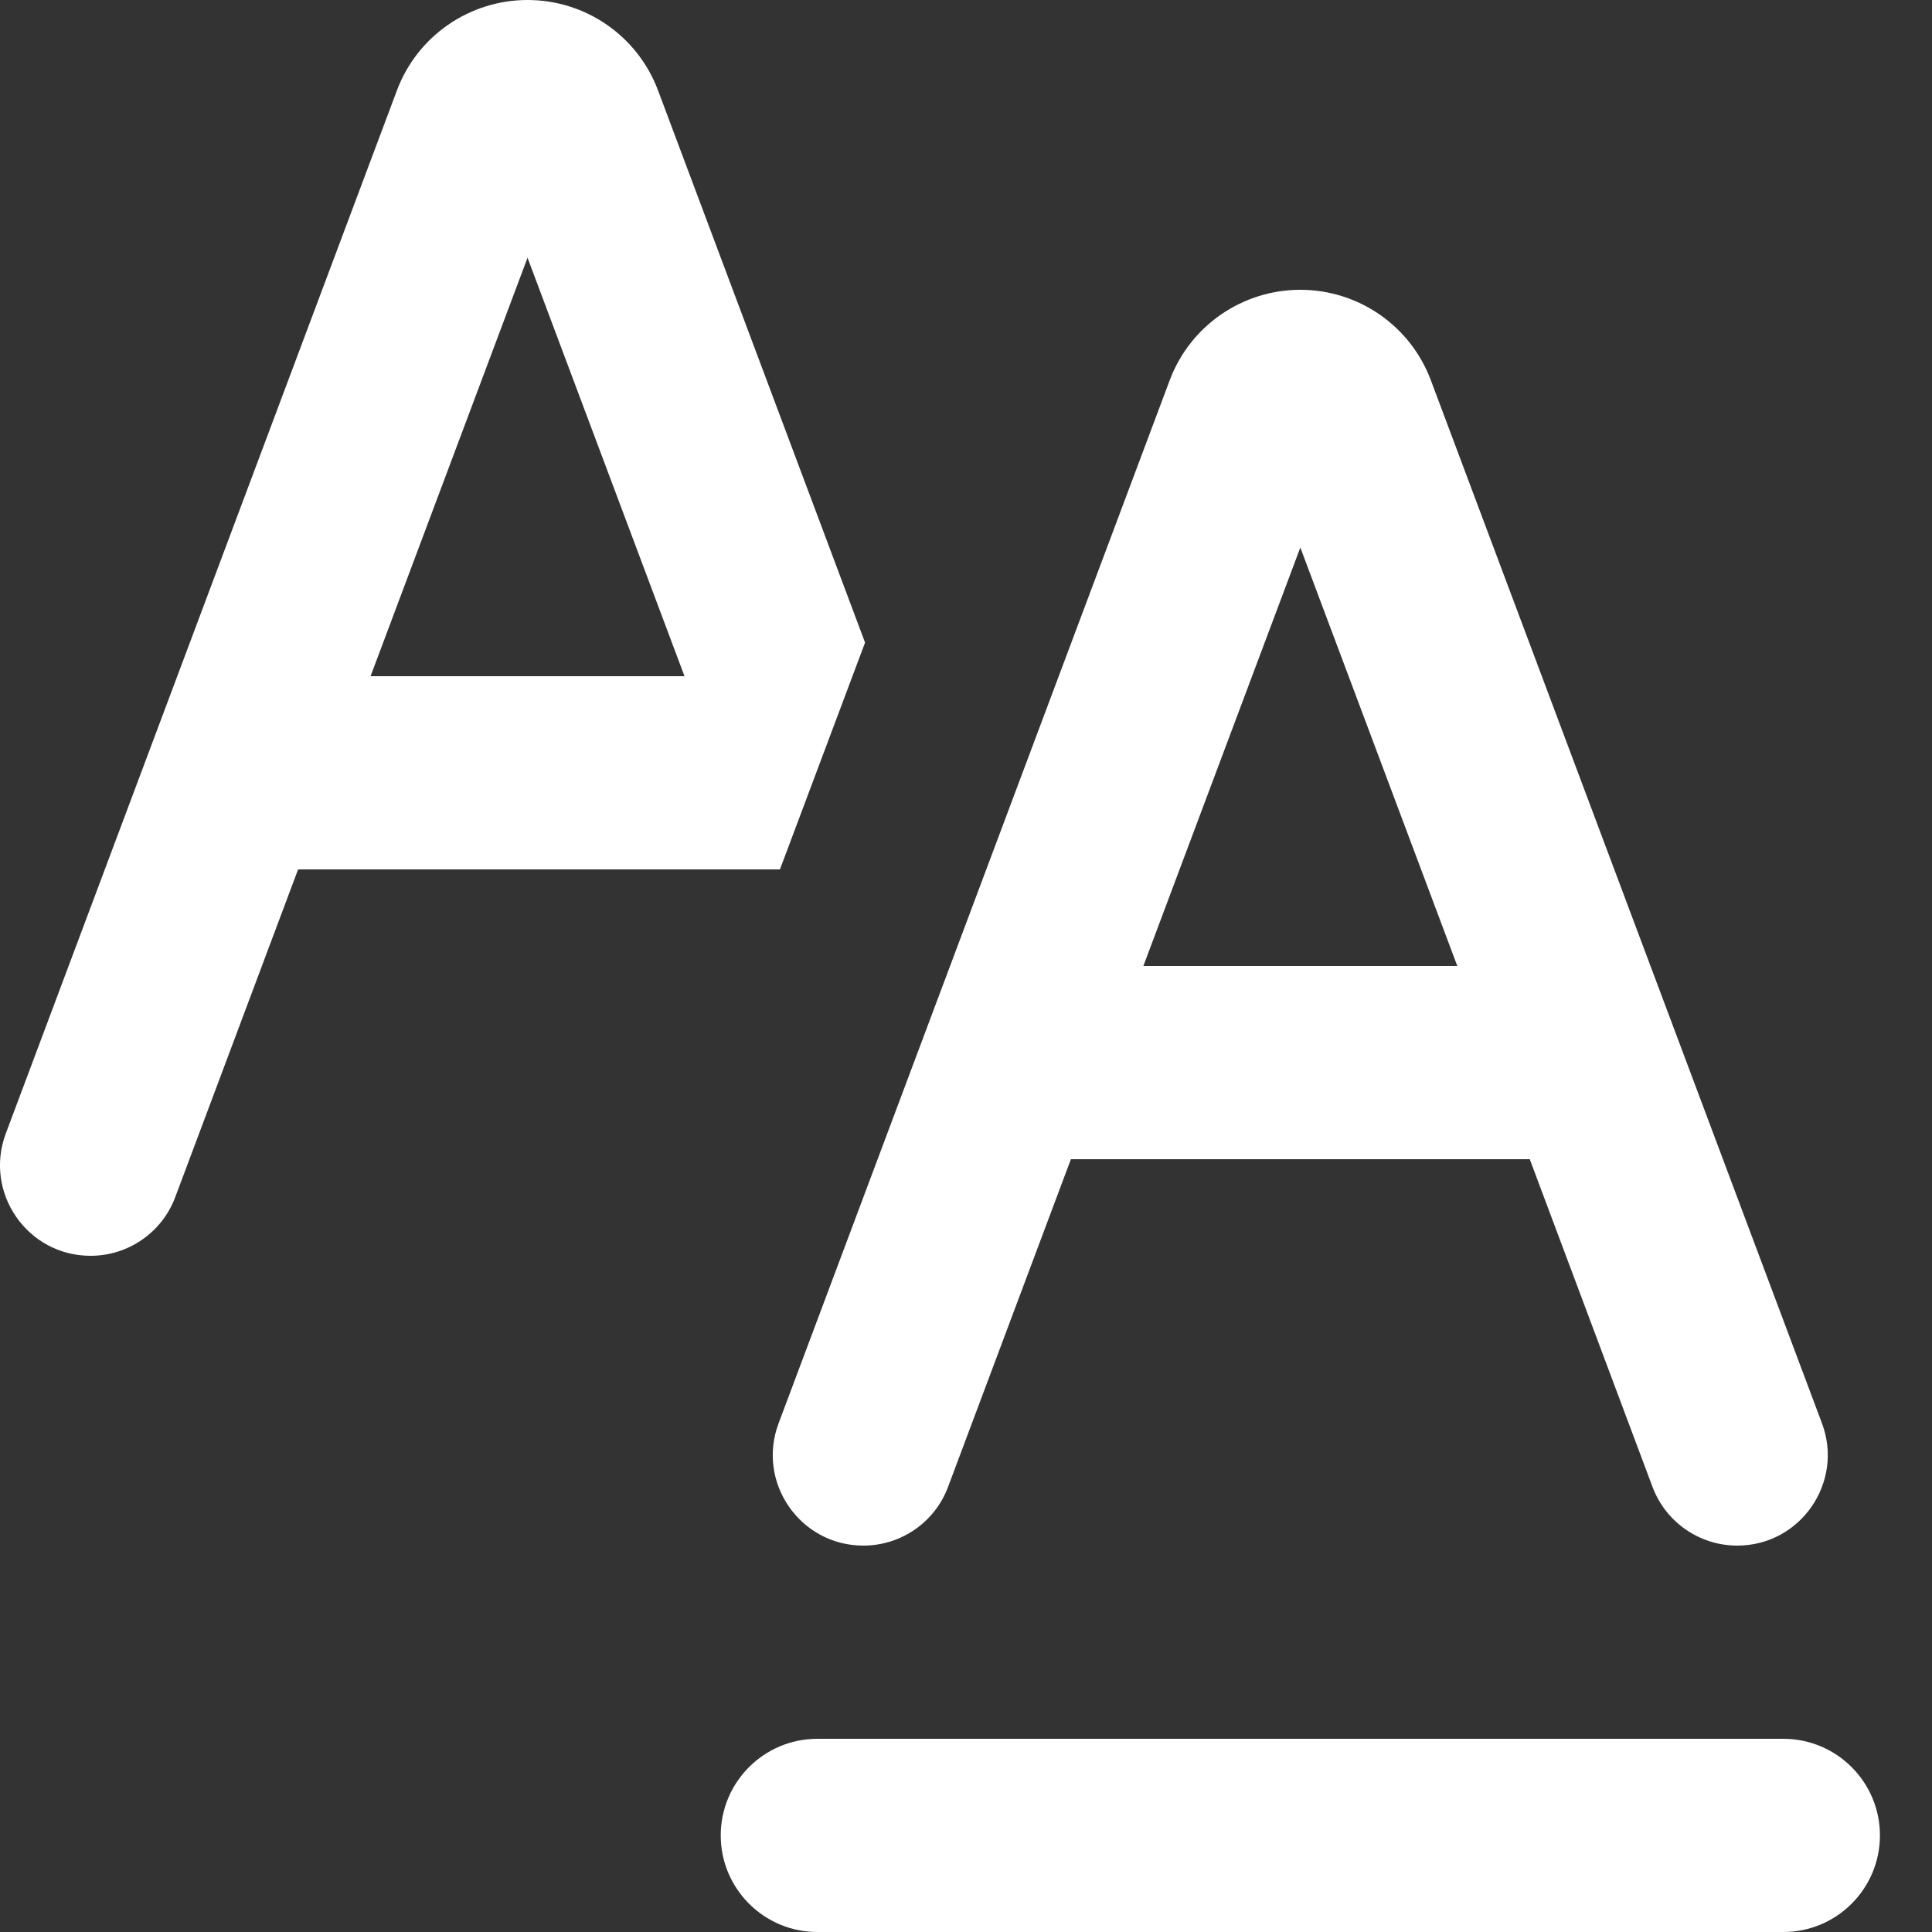 <svg viewBox="0 0 20 20" fill="none" xmlns="http://www.w3.org/2000/svg">
<rect x="0" y="0" width="20" height="20" fill="#333333" stroke="none"/>
<path d="M5.461 0C4.859 0 4.32 0.373 4.109 0.936L0.06 11.734C-0.169 12.346 0.283 13 0.937 13C1.327 13 1.677 12.759 1.814 12.393L3.086 9H8.074L8.955 6.652L6.812 0.936C6.601 0.373 6.063 0 5.461 0ZM5.461 2.668L7.086 7H3.836L5.461 2.668ZM13.461 3C12.859 3 12.32 3.373 12.109 3.936L8.06 14.734C7.83 15.346 8.283 16 8.937 16C9.327 16 9.677 15.759 9.814 15.393L11.086 12H15.836L17.107 15.393C17.244 15.758 17.594 16 17.984 16C18.638 16 19.09 15.346 18.861 14.734L14.812 3.936C14.601 3.373 14.063 3 13.461 3ZM13.461 5.668L15.086 10H11.836L13.461 5.668ZM8.461 18C7.909 18 7.461 18.448 7.461 19C7.461 19.552 7.909 20 8.461 20H18.461C19.013 20 19.461 19.552 19.461 19C19.461 18.448 19.013 18 18.461 18H8.461Z" fill="white"/>
</svg>
